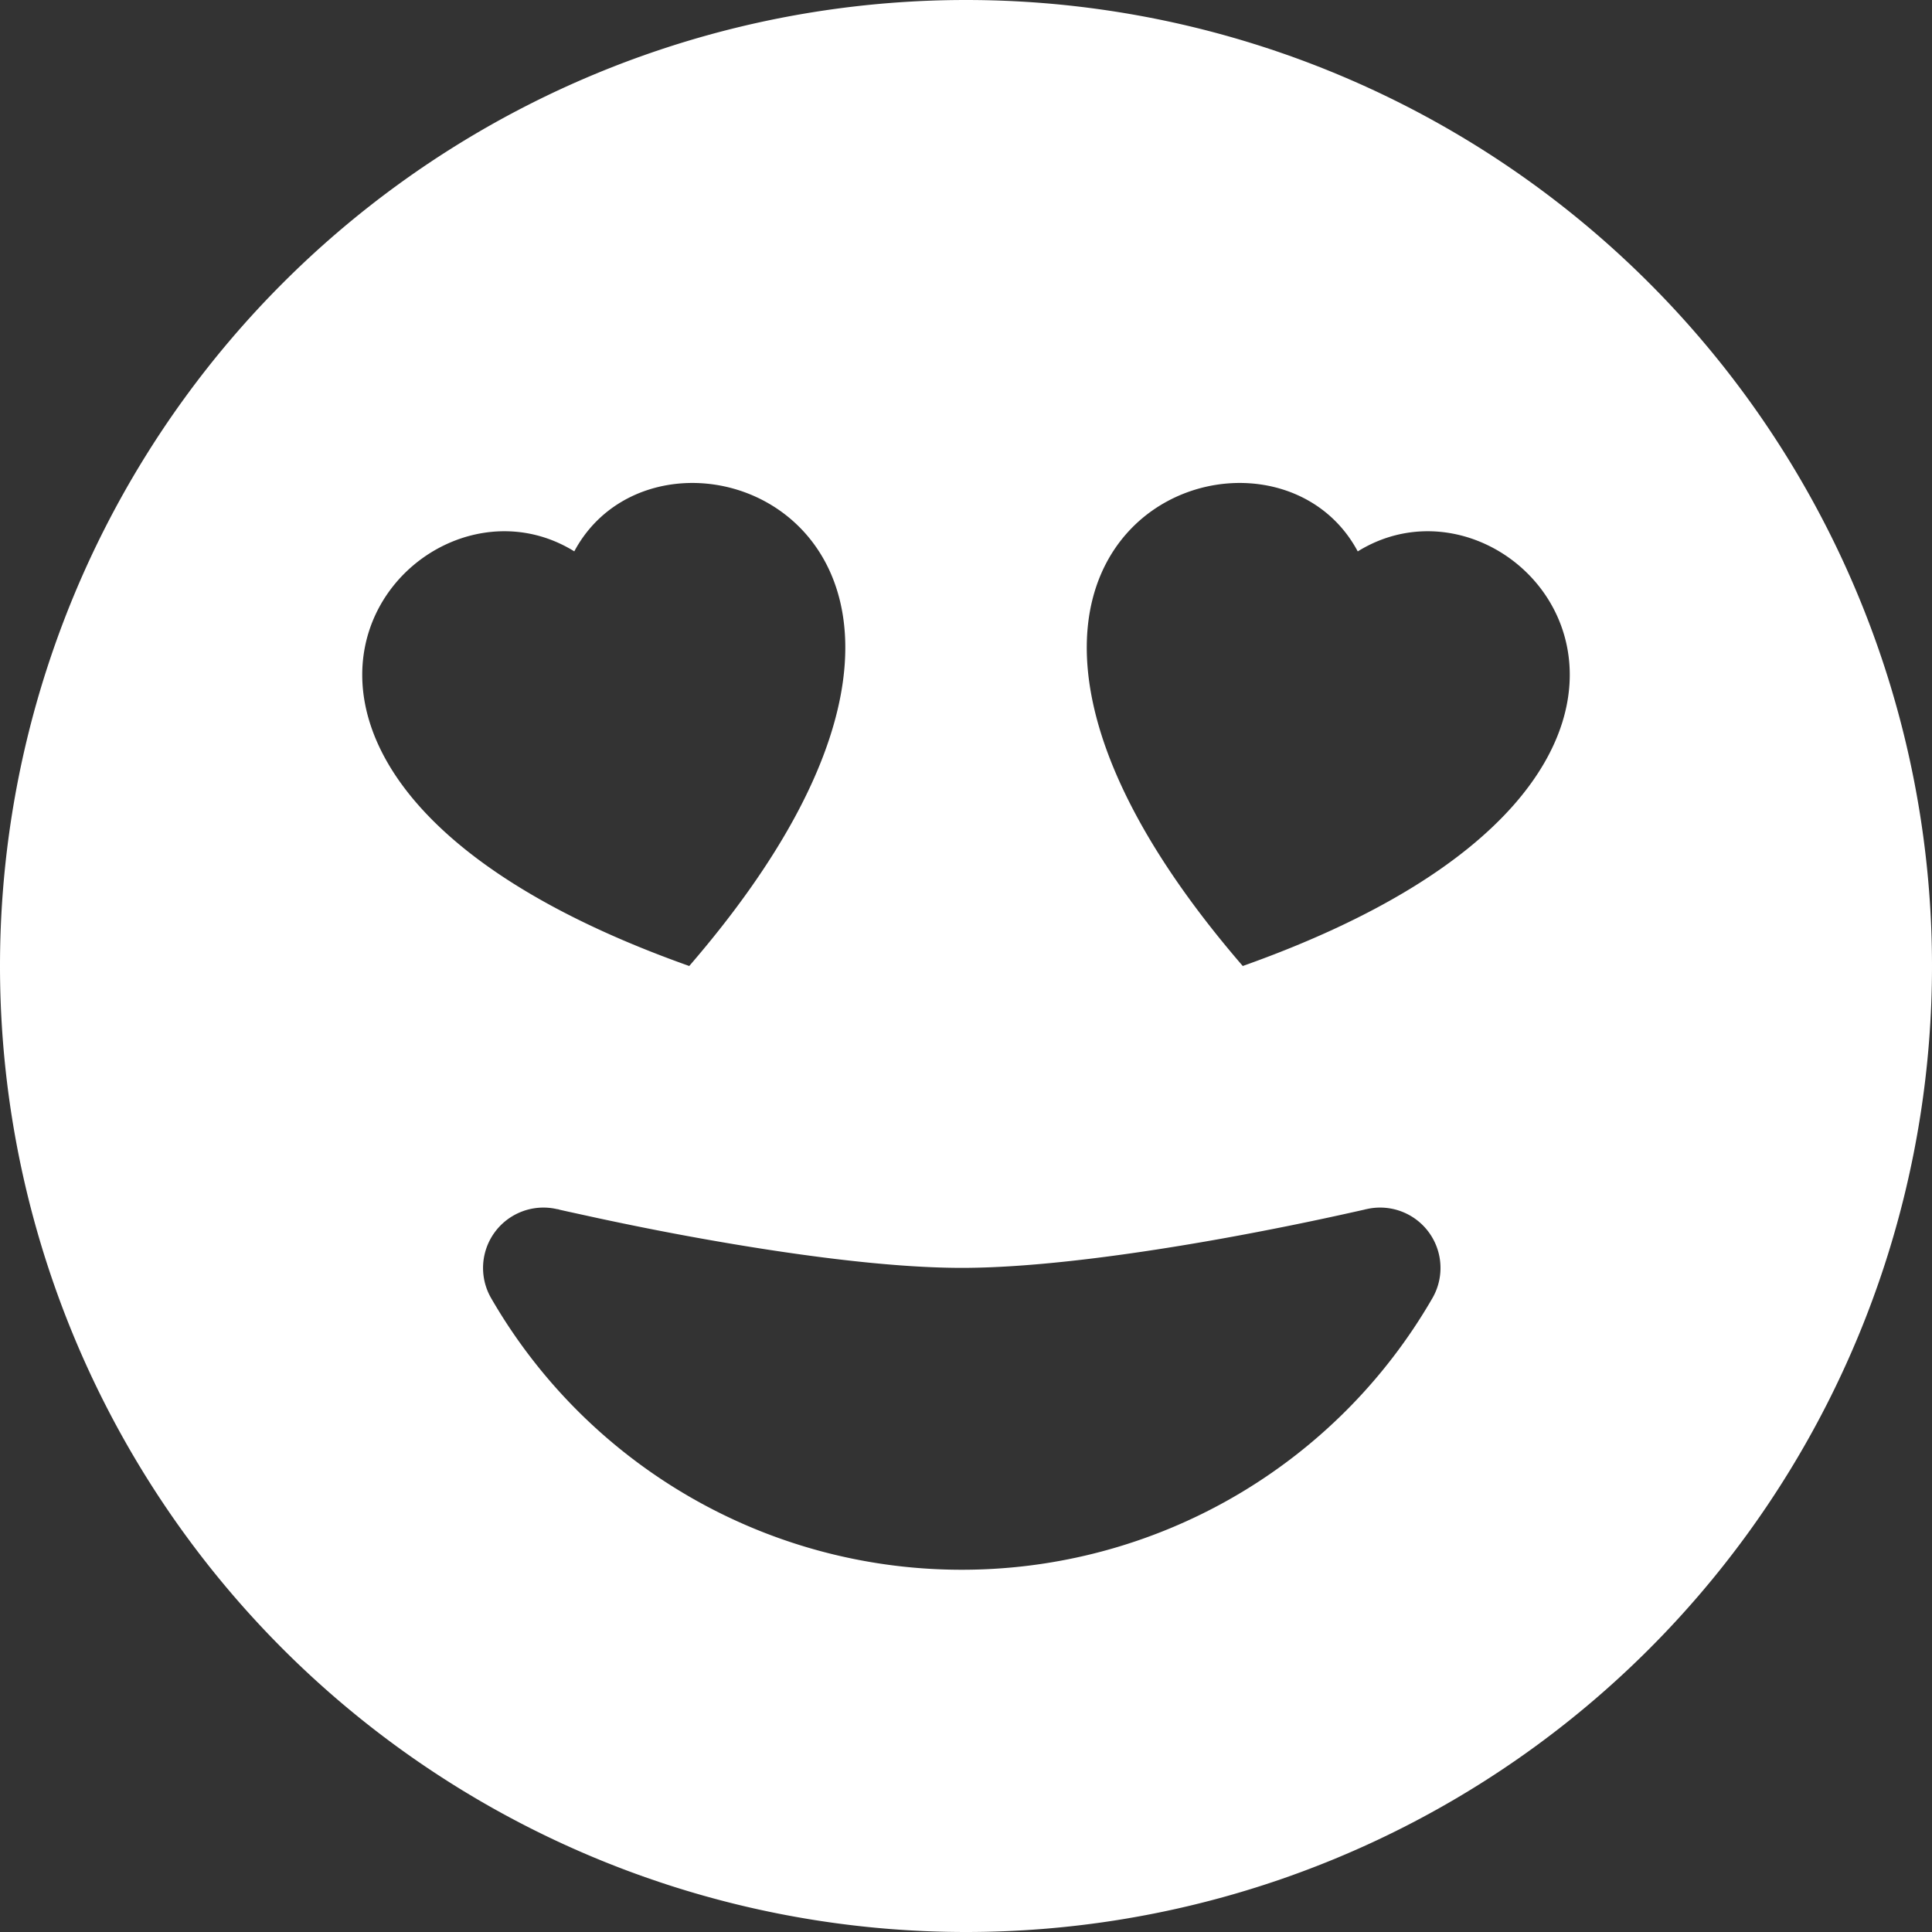 <svg xmlns="http://www.w3.org/2000/svg" width="48" height="48" fill="white" class="bi bi-emoji-heart-eyes-fill" viewBox="0 0 16 16">
  <rect x="0" y="0" width="16" height="16" fill="#333333" stroke="none"/>
  <path d="M8 0a8 8 0 1 0 0 16A8 8 0 0 0 8 0M4.756 4.566c.763-1.424 4.02-.12.952 3.434-4.496-1.596-2.35-4.298-.952-3.434m6.559 5.448a.5.5 0 0 1 .548.736A4.498 4.498 0 0 1 7.965 13a4.498 4.498 0 0 1-3.898-2.25.5.5 0 0 1 .548-.736h.005l.017.005.067.015.252.055c.215.046.515.108.857.169.693.124 1.522.242 2.152.242.63 0 1.46-.118 2.152-.242a26.58 26.58 0 0 0 1.109-.224l.067-.015.017-.004.005-.002zm-.07-5.448c1.397-.864 3.543 1.838-.953 3.434-3.067-3.554.19-4.858.952-3.434z"/>
</svg>